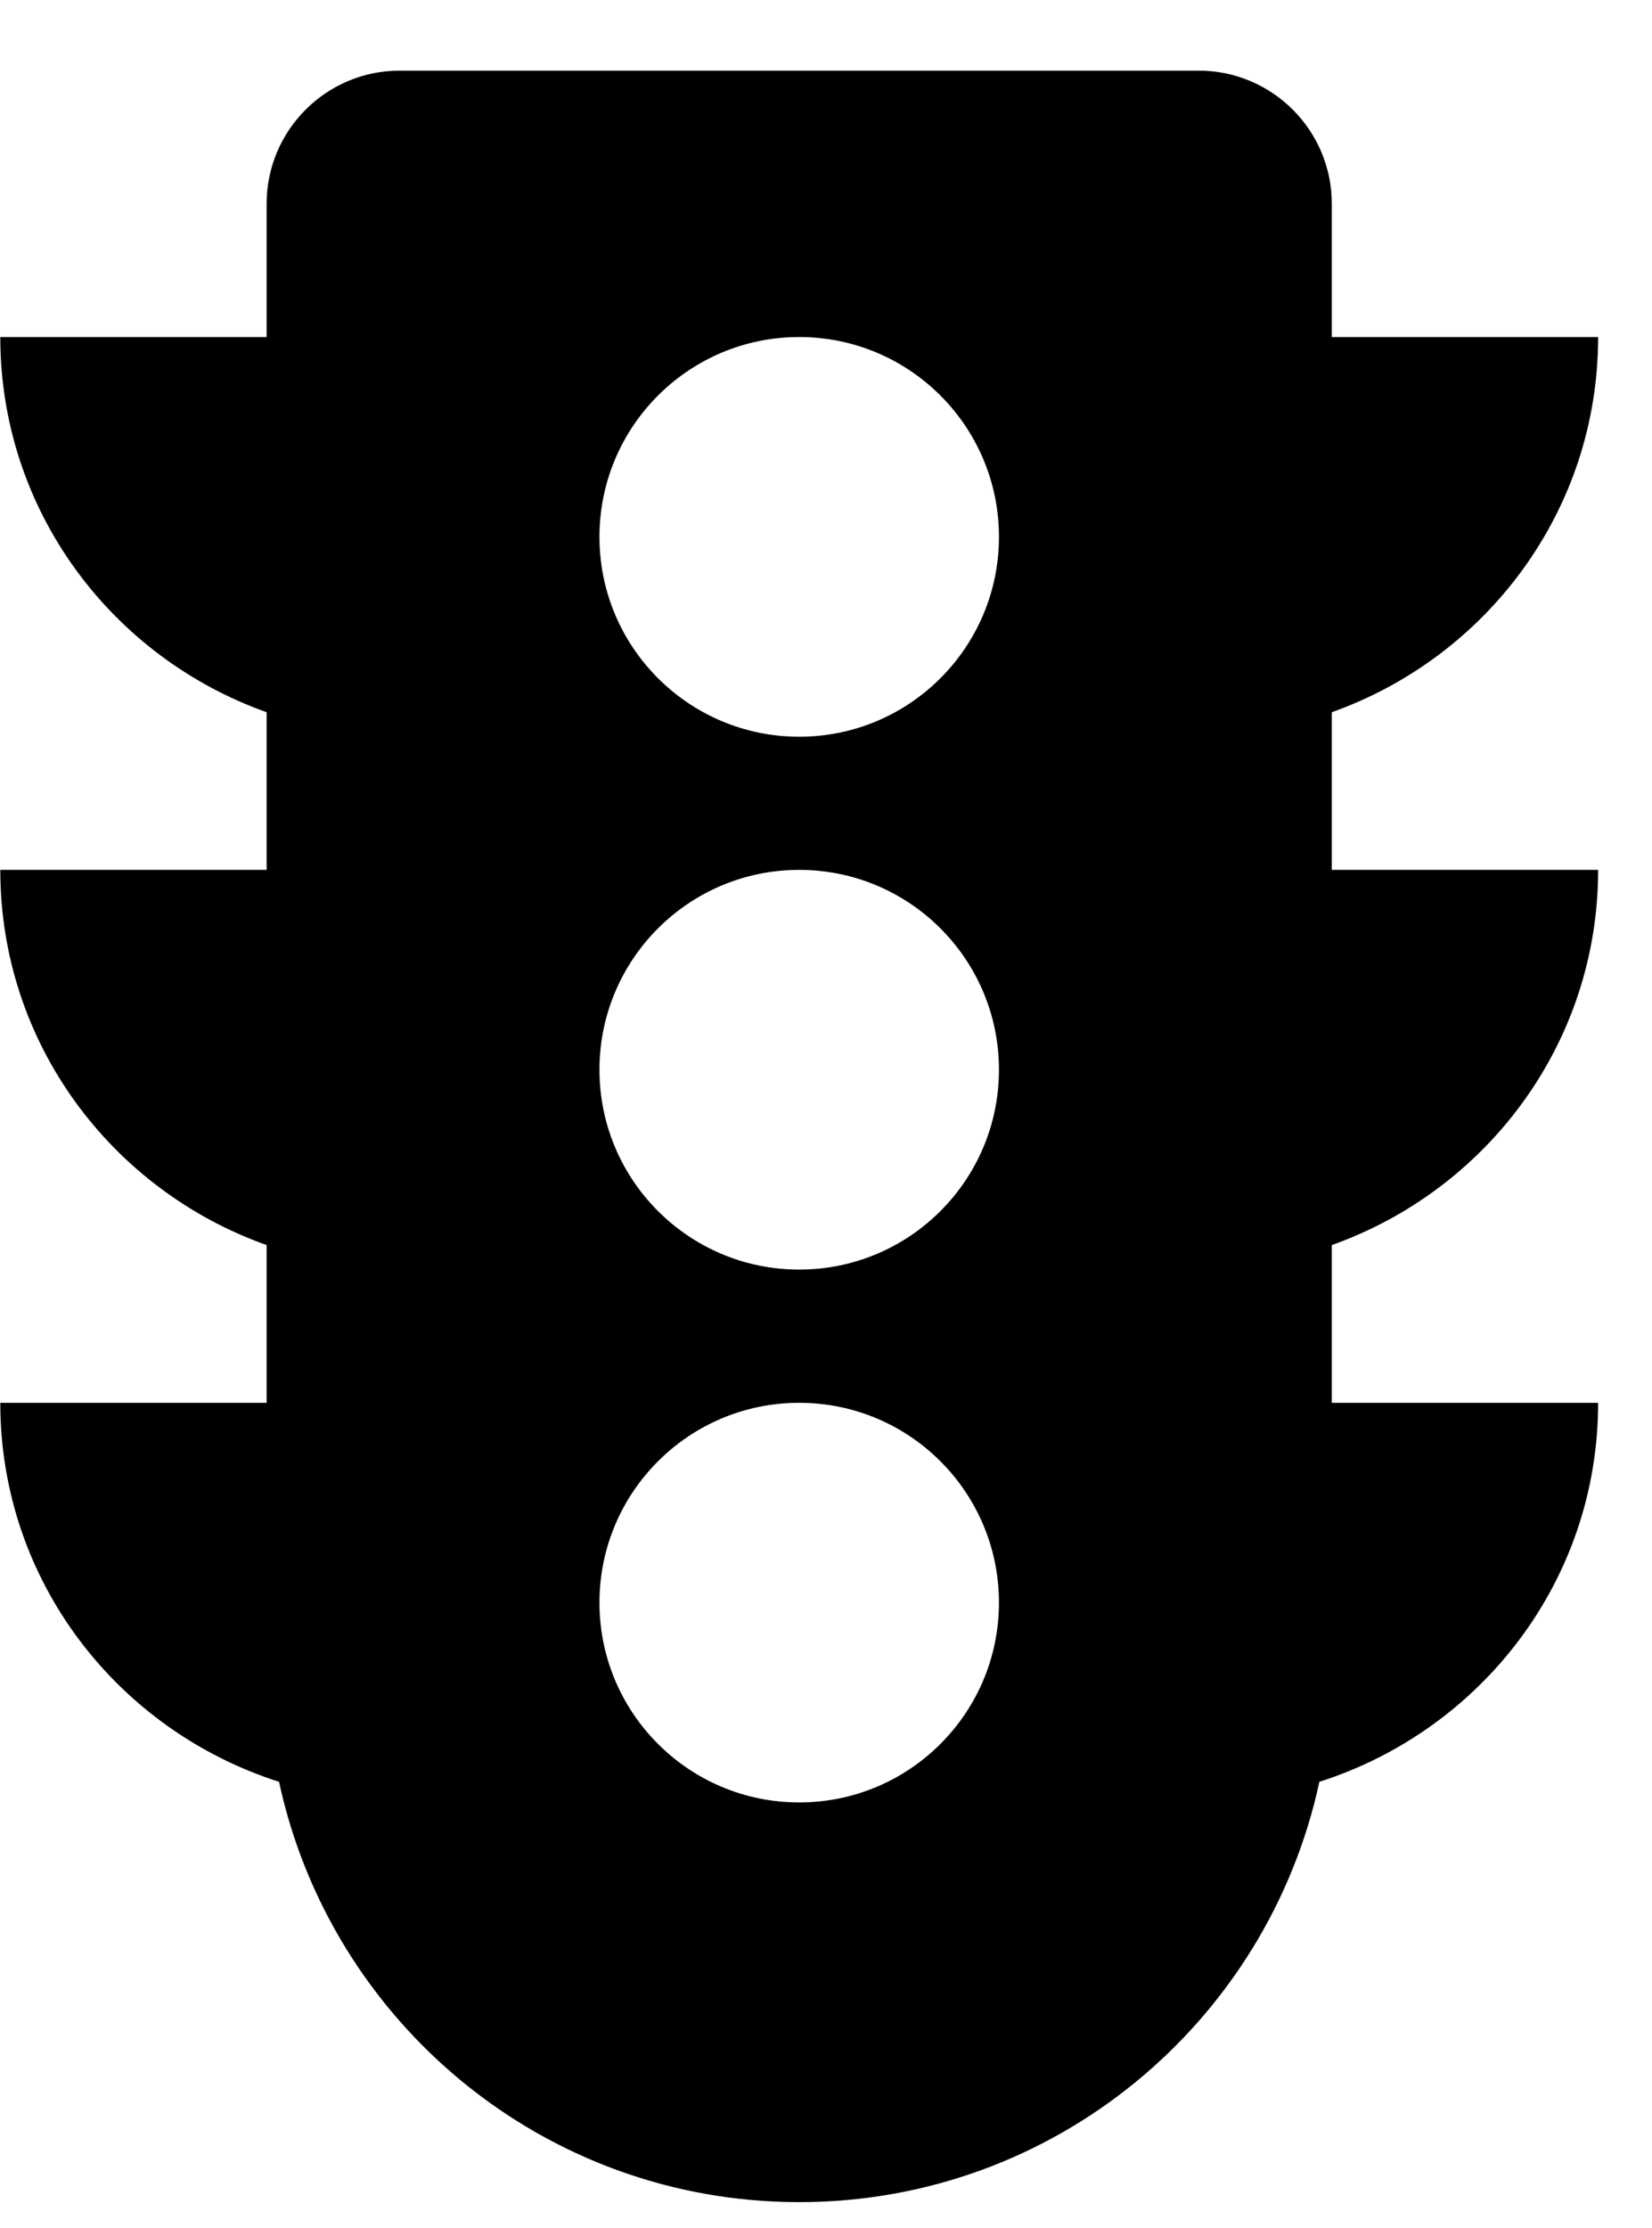 <svg width="23" height="31" viewBox="0 0 23 31" fill="none" xmlns="http://www.w3.org/2000/svg">
<g clip-path="url(#clip0_201_4183)">
<path d="M22.25 12.105H18.542V9.911C20.697 9.145 22.25 7.108 22.25 4.69H18.542V2.836C18.542 1.813 17.712 0.983 16.688 0.983H5.565C4.542 0.983 3.712 1.813 3.712 2.836V4.69H0.004C0.004 7.108 1.557 9.145 3.712 9.911V12.105H0.004C0.004 14.524 1.557 16.56 3.712 17.326V19.521H0.004C0.004 22.003 1.641 24.079 3.885 24.795C4.605 28.136 7.57 30.644 11.127 30.644C14.684 30.644 17.649 28.136 18.369 24.795C20.613 24.079 22.25 22.003 22.25 19.521H18.542V17.326C20.697 16.56 22.25 14.524 22.25 12.105ZM11.127 25.082C9.591 25.082 8.346 23.837 8.346 22.301C8.346 20.766 9.591 19.521 11.127 19.521C12.663 19.521 13.908 20.766 13.908 22.301C13.908 23.837 12.663 25.082 11.127 25.082ZM11.127 17.667C9.591 17.667 8.346 16.422 8.346 14.886C8.346 13.35 9.591 12.105 11.127 12.105C12.663 12.105 13.908 13.35 13.908 14.886C13.908 16.422 12.663 17.667 11.127 17.667ZM11.127 10.252C9.591 10.252 8.346 9.007 8.346 7.471C8.346 5.935 9.591 4.69 11.127 4.69C12.663 4.69 13.908 5.935 13.908 7.471C13.908 9.007 12.663 10.252 11.127 10.252Z" fill="black"/>
</g>
<defs>
<clipPath id="clip0_201_4183">
<rect width="22.246" height="29.661" fill="white" transform="translate(0.004 0.983)"/>
</clipPath>
</defs>
</svg>
